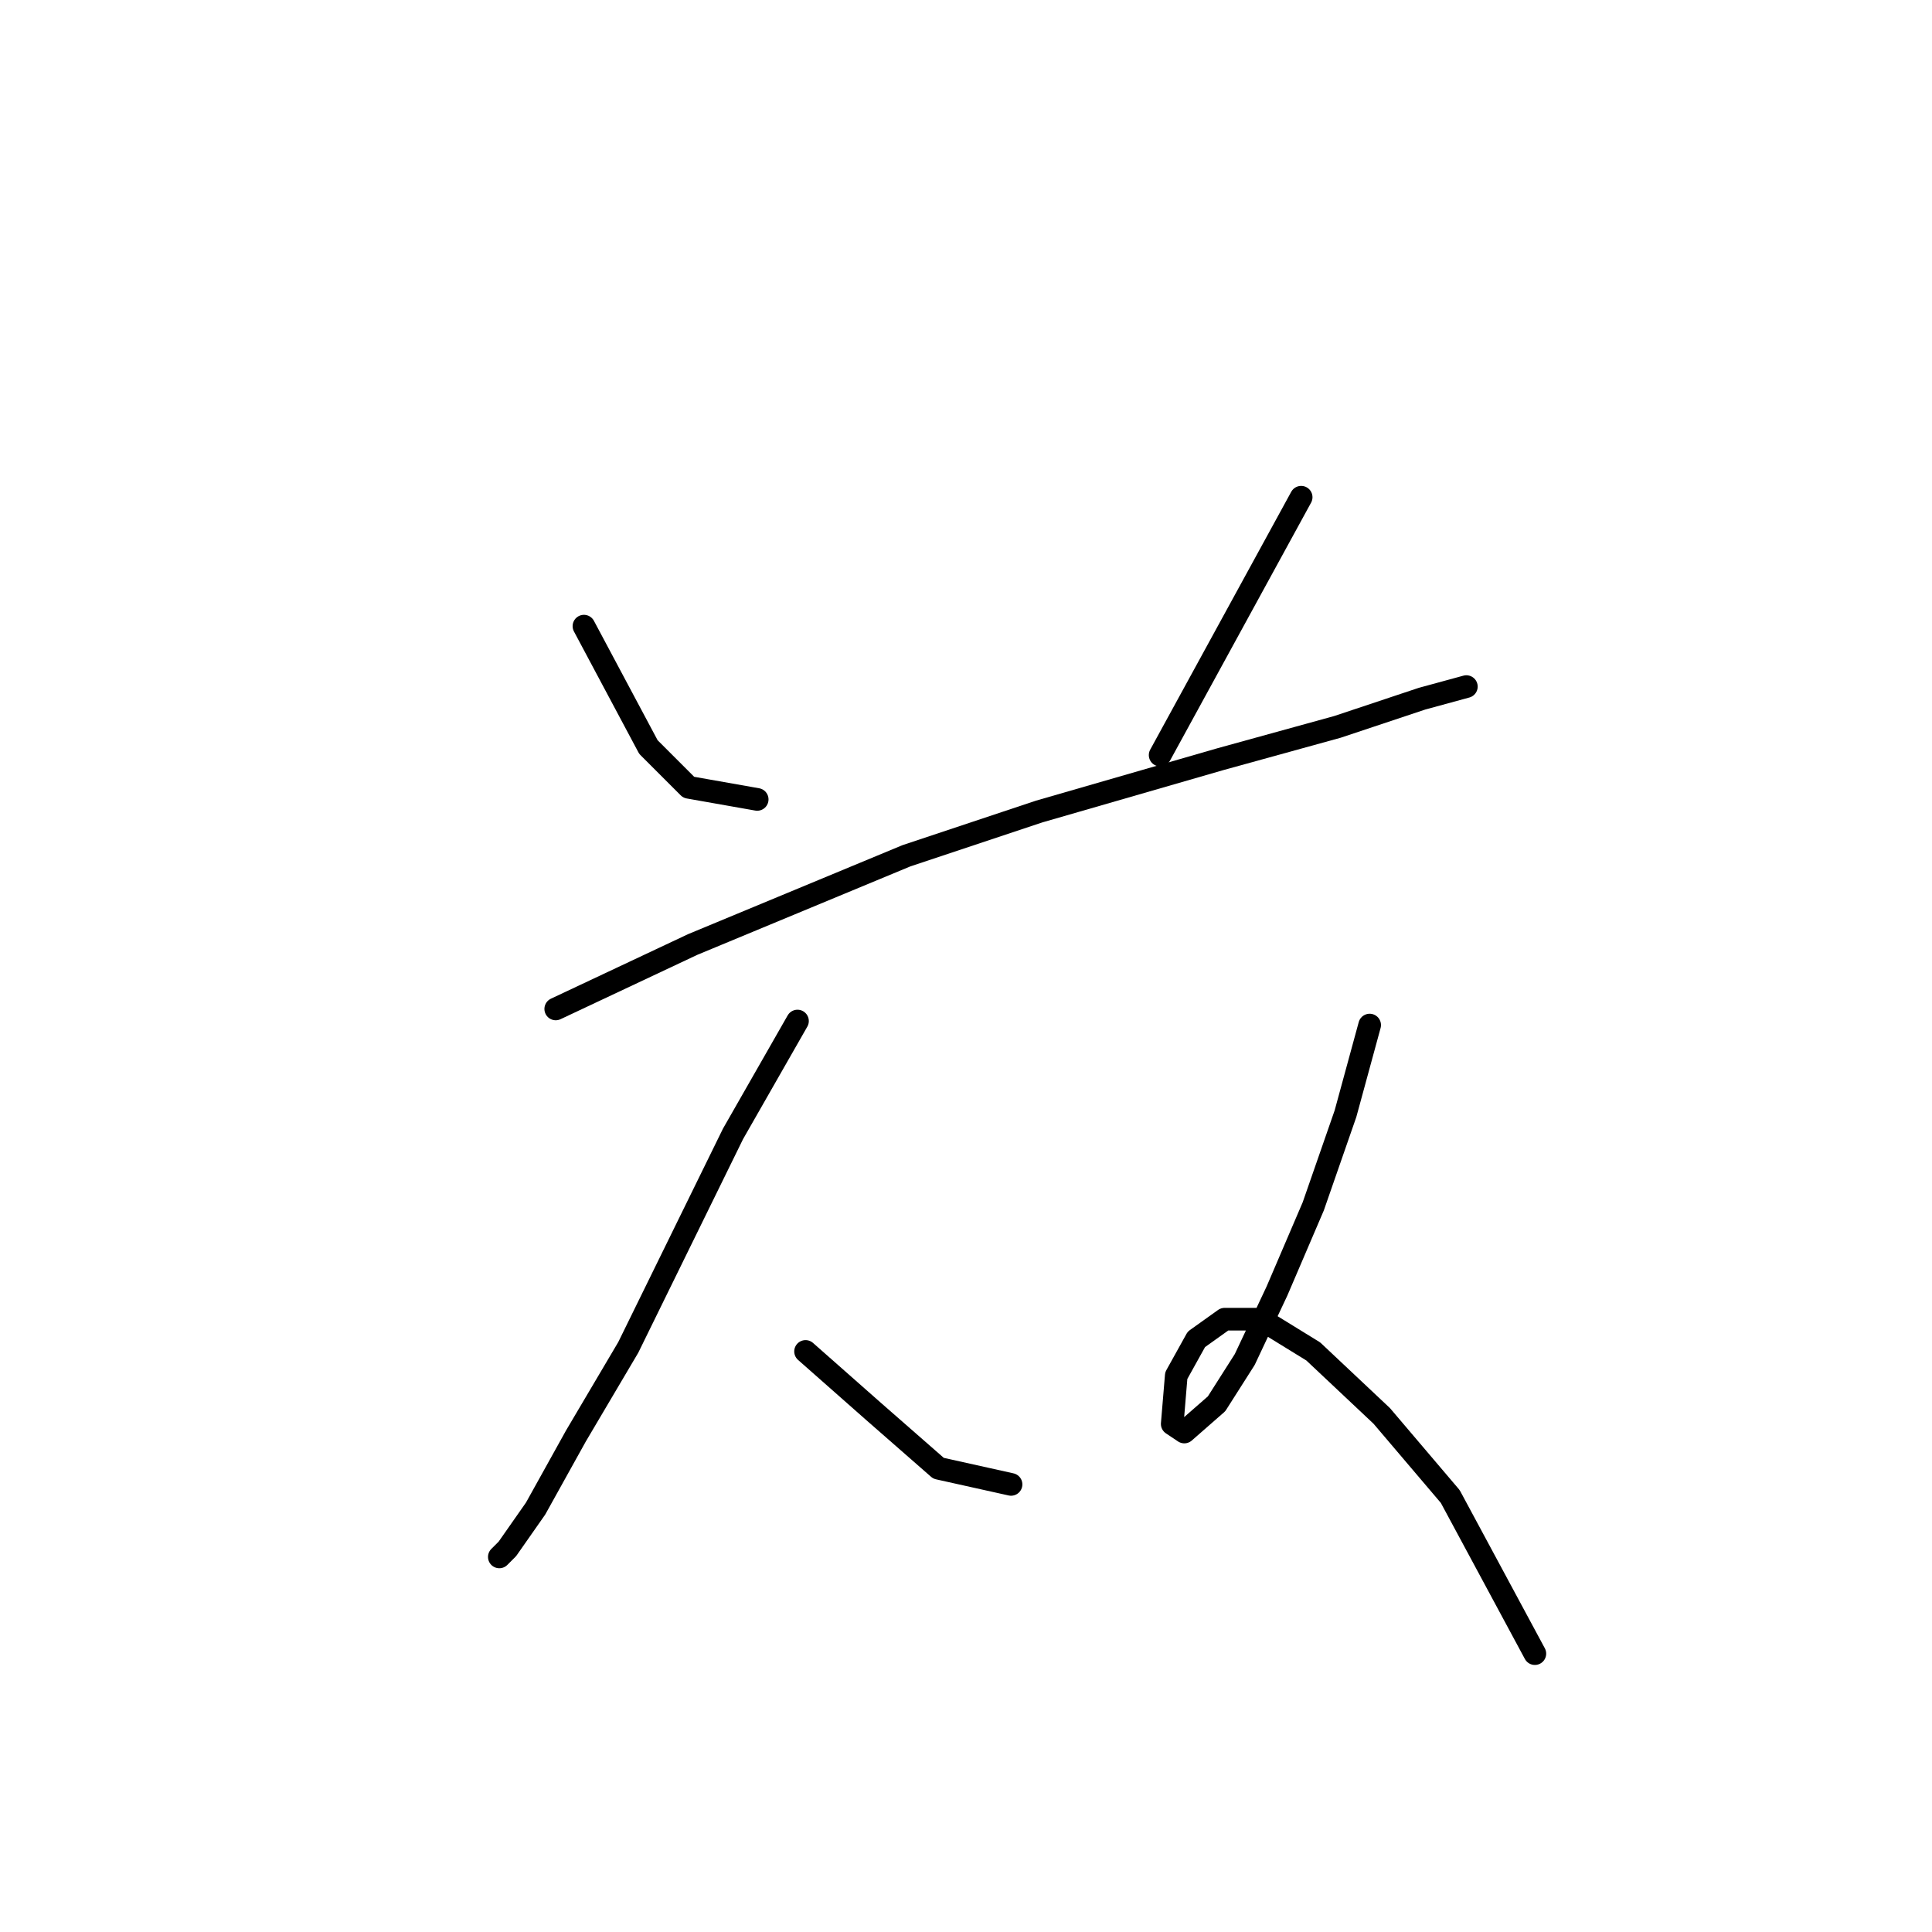 <?xml version="1.0" standalone="no"?>
    <svg width="256" height="256" xmlns="http://www.w3.org/2000/svg" version="1.1">
    <polyline stroke="black" stroke-width="3" stroke-linecap="round" fill="transparent" stroke-linejoin="round" points="77.375 82.969 81.646 90.977 85.918 98.986 91.257 104.325 100.333 105.927 100.333 105.927 " />
        <polyline stroke="black" stroke-width="3" stroke-linecap="round" fill="transparent" stroke-linejoin="round" points="172.411 65.884 153.724 100.054 153.724 100.054 " />
        <polyline stroke="black" stroke-width="3" stroke-linecap="round" fill="transparent" stroke-linejoin="round" points="73.638 133.69 91.791 125.148 120.088 113.402 137.707 107.529 161.733 100.588 177.216 96.316 188.428 92.579 194.301 90.977 194.301 90.977 " />
        <polyline stroke="black" stroke-width="3" stroke-linecap="round" fill="transparent" stroke-linejoin="round" points="105.672 135.292 97.13 150.241 83.248 178.538 76.307 190.284 70.968 199.895 67.231 205.234 66.163 206.301 66.163 206.301 " />
        <polyline stroke="black" stroke-width="3" stroke-linecap="round" fill="transparent" stroke-linejoin="round" points="106.74 179.072 115.816 187.081 124.359 194.555 133.969 196.691 133.969 196.691 " />
        <polyline stroke="black" stroke-width="3" stroke-linecap="round" fill="transparent" stroke-linejoin="round" points="181.487 135.826 178.284 147.572 174.012 159.852 169.207 171.064 164.936 180.14 161.199 186.013 156.927 189.75 155.326 188.682 155.86 182.276 158.529 177.47 162.266 174.801 167.072 174.801 174.012 179.072 183.089 187.615 192.165 198.293 203.377 219.115 203.377 219.115 " />
        </svg>